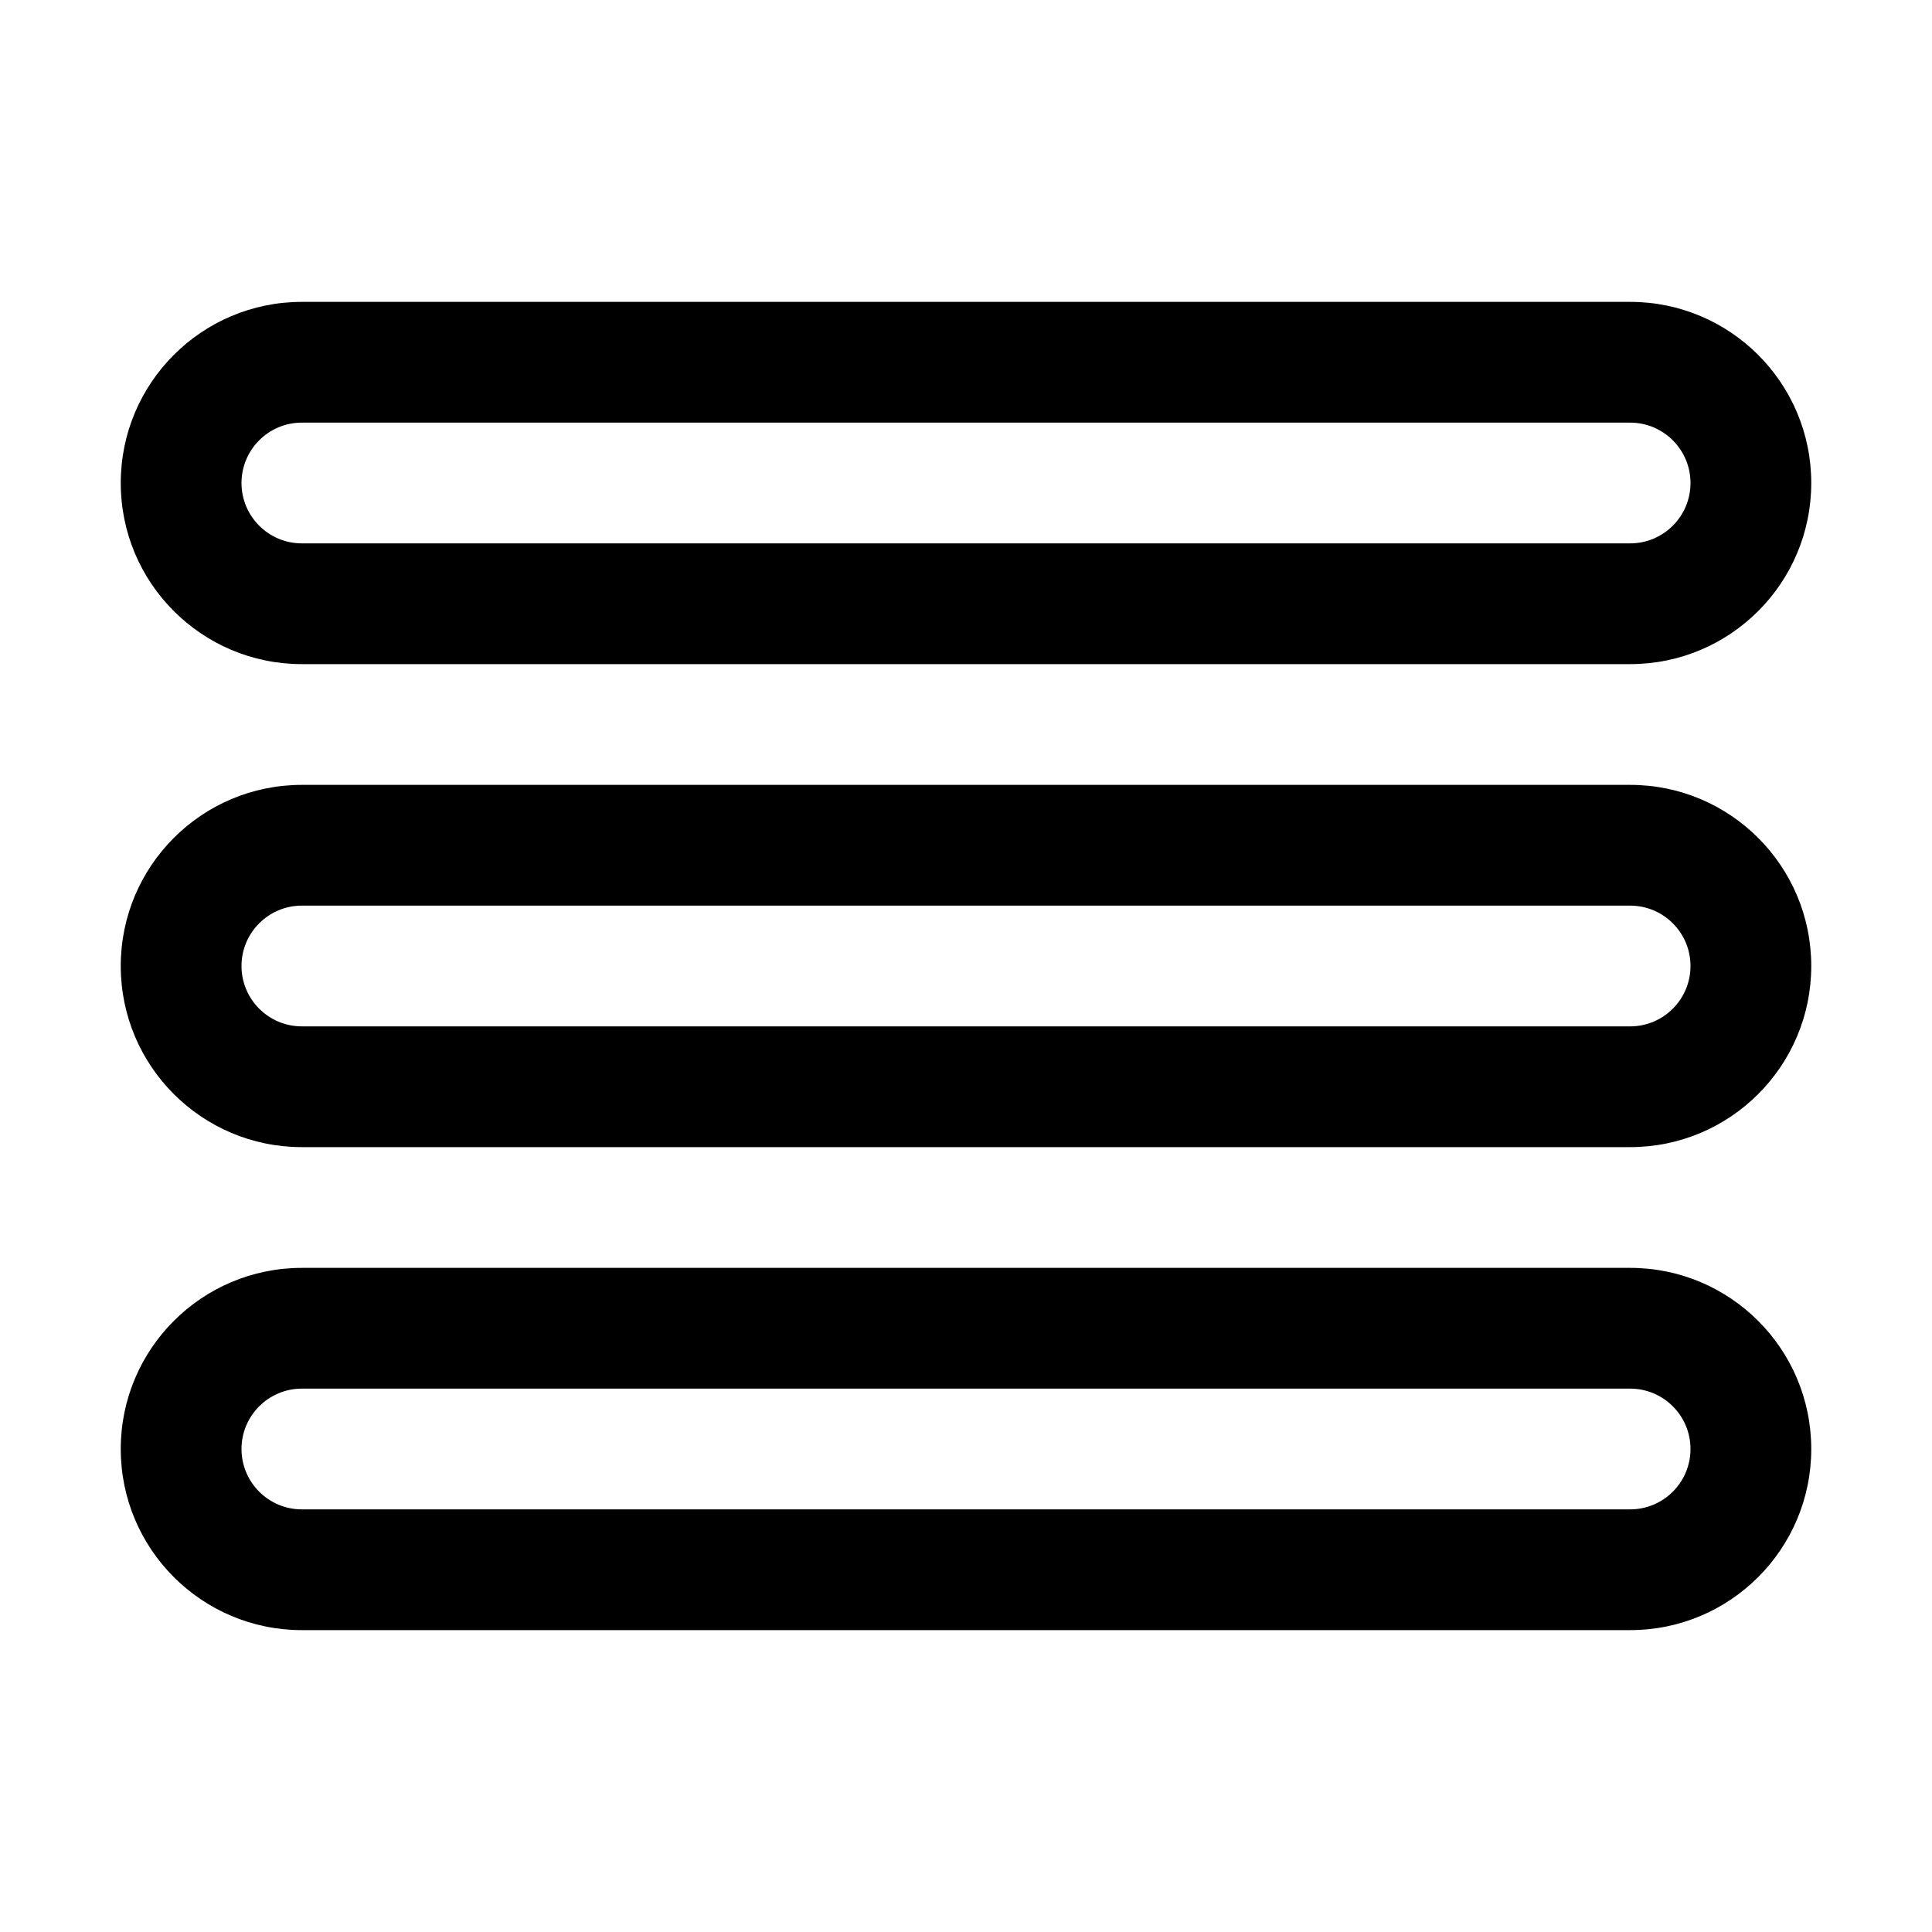 <?xml version="1.0" ?><!DOCTYPE svg  PUBLIC '-//W3C//DTD SVG 1.1//EN'  'http://www.w3.org/Graphics/SVG/1.1/DTD/svg11.dtd'><svg height="32px" style="fill-rule:evenodd;clip-rule:evenodd;stroke-linejoin:round;stroke-miterlimit:2;" version="1.1" width="32px" xml:space="preserve" xmlns="http://www.w3.org/2000/svg" xmlns:serif="http://www.serif.com/" xmlns:xlink="http://www.w3.org/1999/xlink"><g id="Icon"><path d="M30,24c-0,0 -0,-0 -0,-0c-0,-1.657 -1.343,-3 -3,-3l-22,0c-1.657,0 -3,1.343 -3,3c0,1.657 1.343,3 3,3l22,0c1.657,-0 3,-1.343 3,-3Zm-2,-0c-0,0.552 -0.448,1 -1,1c-0,0 -22,-0 -22,-0c-0.552,-0 -1,-0.448 -1,-1c-0,-0.552 0.448,-1 1,-1c0,0 22,0 22,0c0.552,0 1,0.448 1,1Z"/><path d="M30,16c-0,0 -0,-0 -0,-0c-0,-1.657 -1.343,-3 -3,-3l-22,0c-1.657,0 -3,1.343 -3,3c0,1.657 1.343,3 3,3l22,0c1.657,-0 3,-1.343 3,-3Zm-2,-0c-0,0.552 -0.448,1 -1,1c-0,0 -22,-0 -22,-0c-0.552,-0 -1,-0.448 -1,-1c-0,-0.552 0.448,-1 1,-1c0,0 22,0 22,0c0.552,0 1,0.448 1,1Z"/><path d="M30,8c-0,0 -0,-0 -0,-0c-0,-1.657 -1.343,-3 -3,-3l-22,0c-1.657,0 -3,1.343 -3,3c0,1.657 1.343,3 3,3l22,0c1.657,-0 3,-1.343 3,-3Zm-2,-0c-0,0.552 -0.448,1 -1,1c-0,0 -22,-0 -22,-0c-0.552,-0 -1,-0.448 -1,-1c-0,-0.552 0.448,-1 1,-1c0,0 22,0 22,0c0.552,0 1,0.448 1,1Z"/></g></svg>